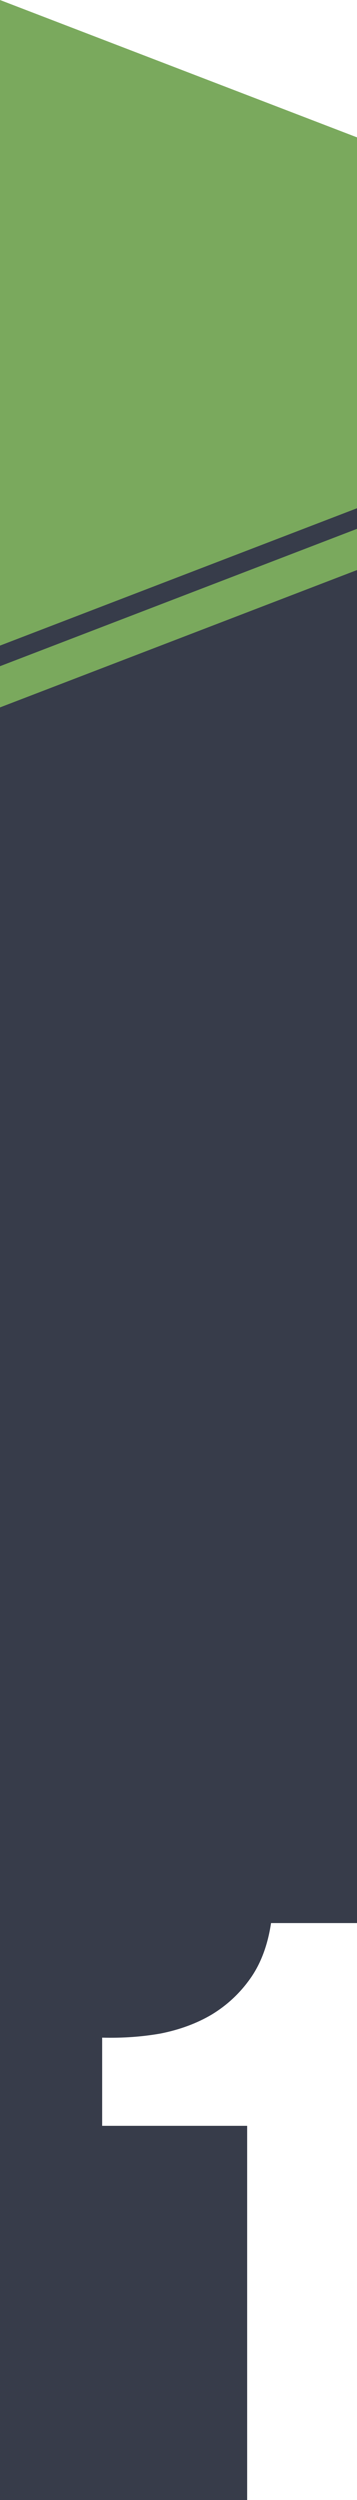 <svg width="26" height="182" viewBox="0 0 26 182" fill="none" xmlns="http://www.w3.org/2000/svg">
<path fill-rule="evenodd" clip-rule="evenodd" d="M26 20L0 0V182H18V154.76H7.44V148.34C8.92 148.38 10.34 148.28 11.7 148.04C13.1 147.76 14.34 147.3 15.42 146.66C15.979 146.32 16.494 145.931 16.964 145.491C17.435 145.051 17.86 144.561 18.24 144.02C19 142.94 19.5 141.6 19.74 140H26V20Z" fill="#373C4A"/>
<path d="M0 0L26 10V41.5L0 51.5V0Z" fill="#7AA95D"/>
<path d="M0 47L26 37V38.5L0 48.5V47Z" fill="#373C4A"/>
</svg>

